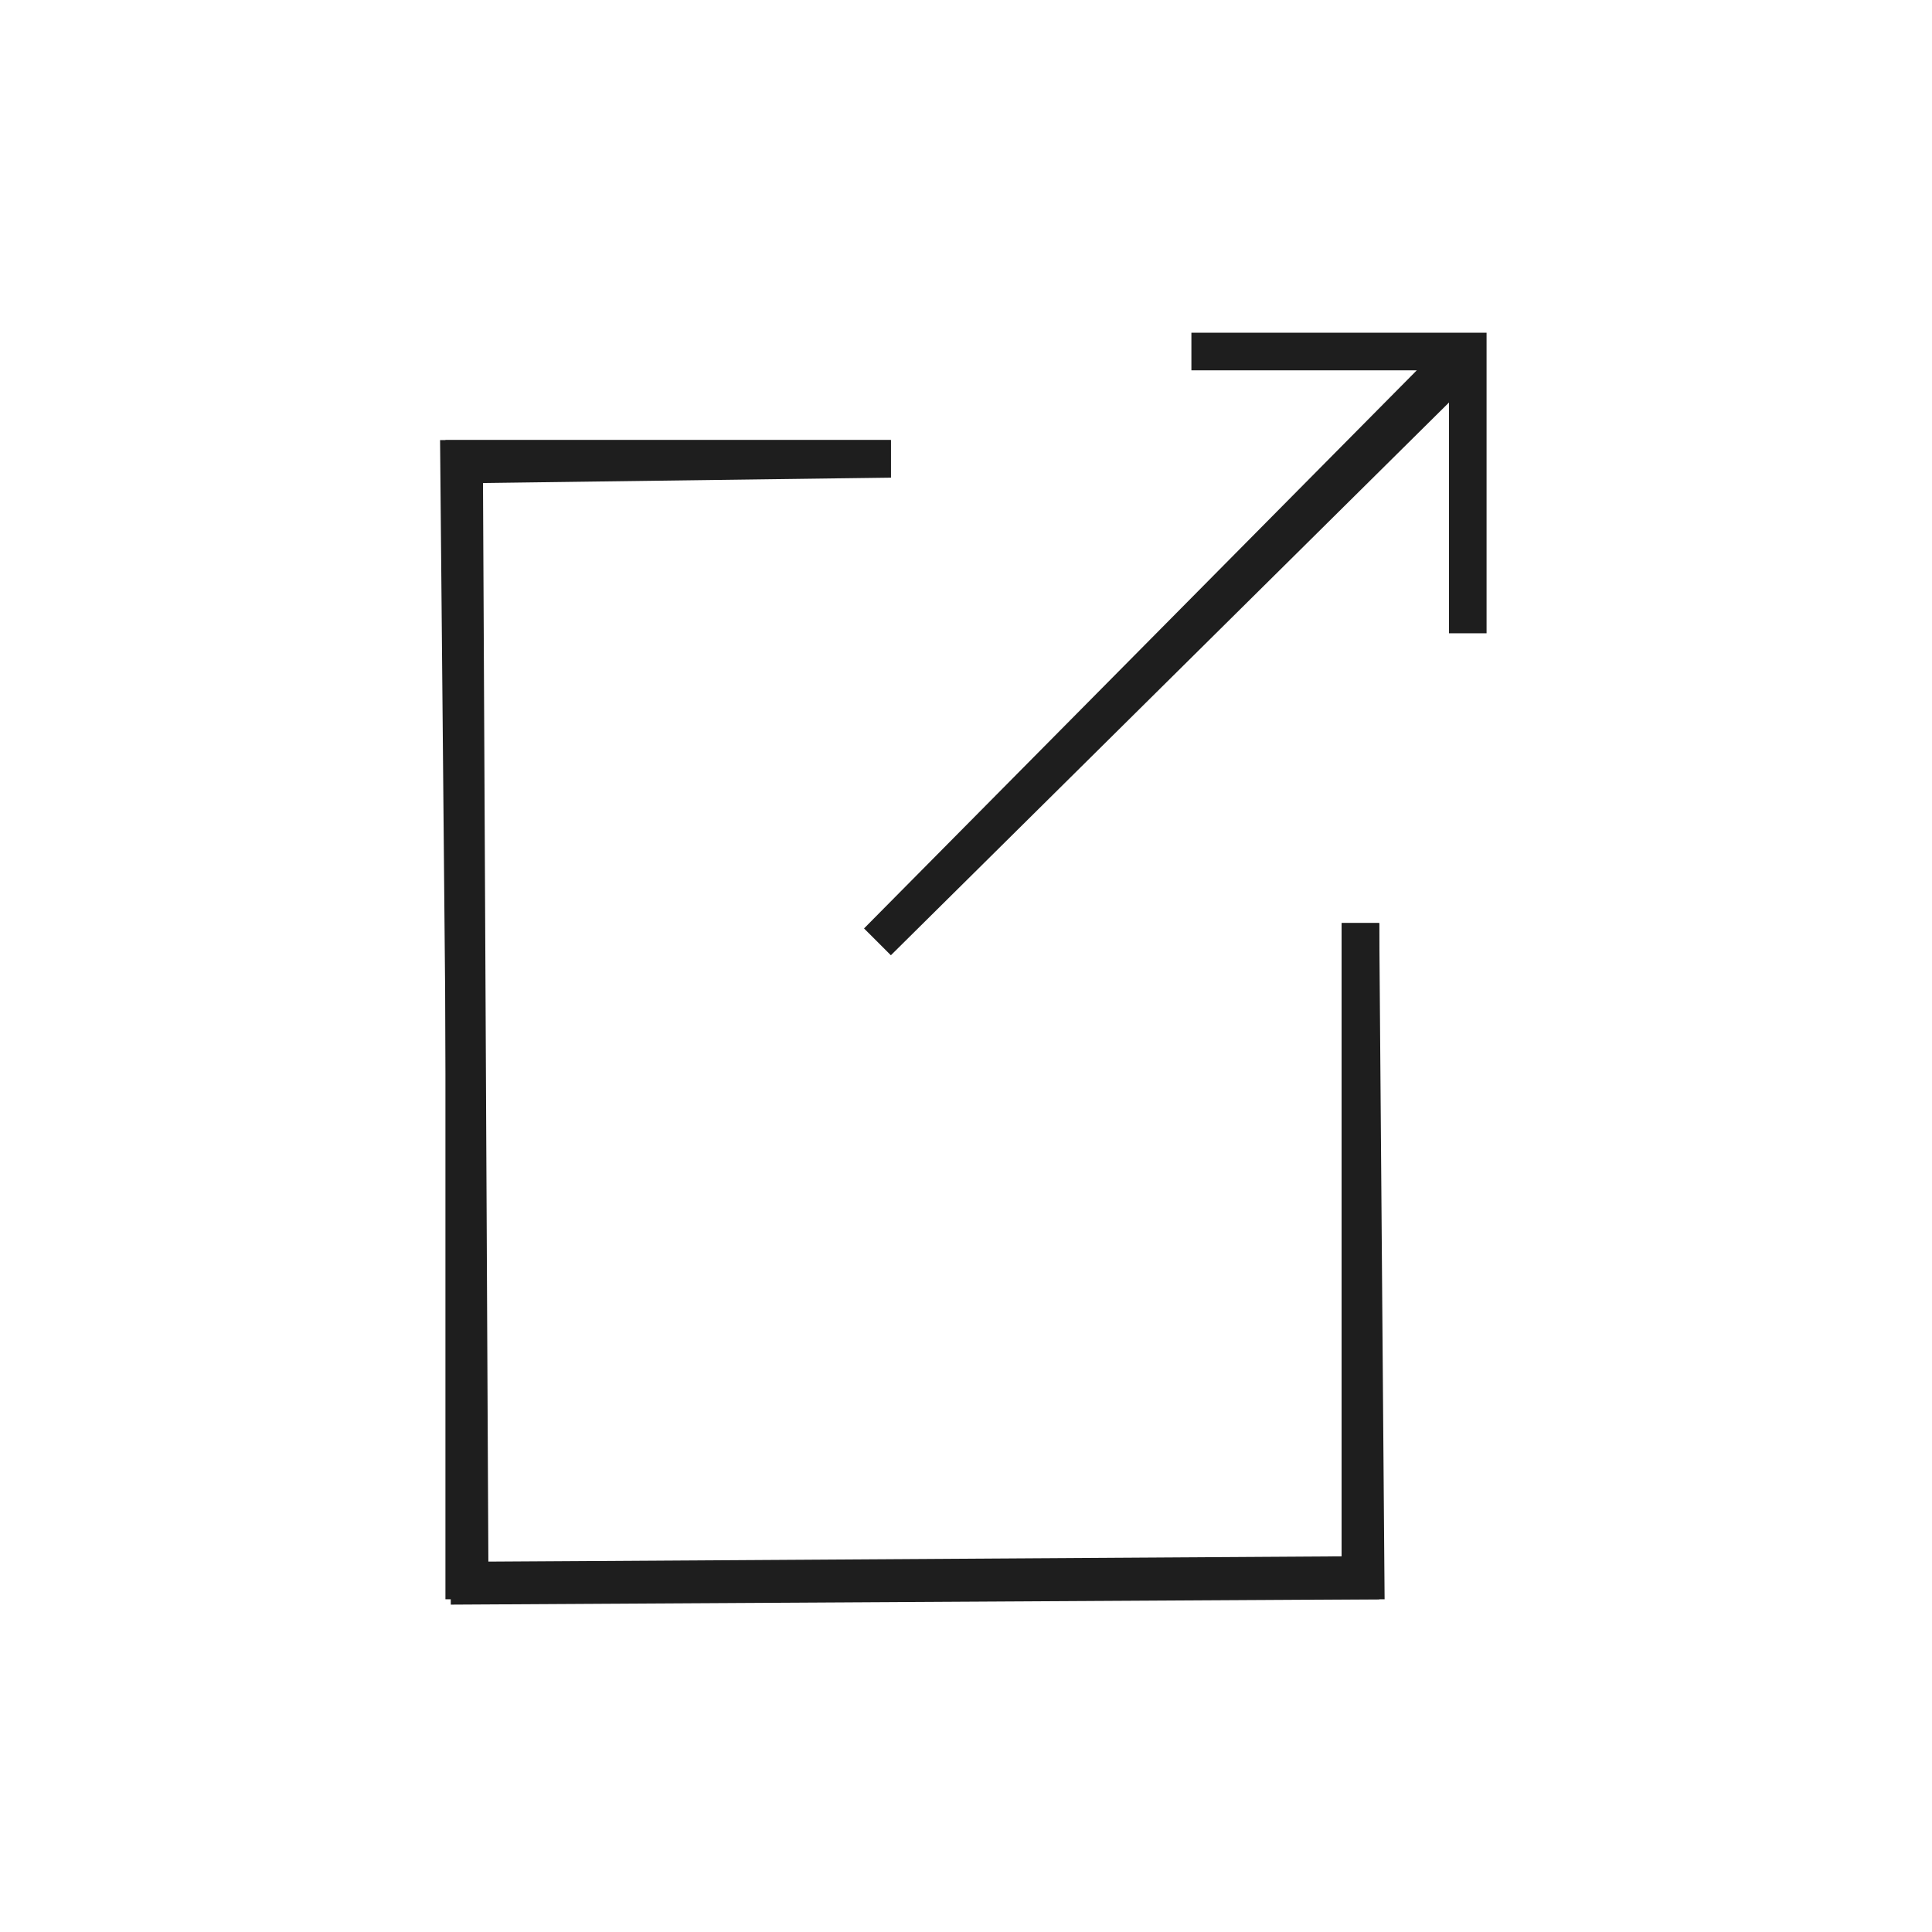 <?xml version="1.0" encoding="utf-8"?>
<!-- Generator: Adobe Illustrator 23.0.1, SVG Export Plug-In . SVG Version: 6.00 Build 0)  -->
<svg version="1.1" id="Layer_1" xmlns="http://www.w3.org/2000/svg" xmlns:xlink="http://www.w3.org/1999/xlink" x="0px" y="0px"
	 viewBox="0 0 36 36" style="enable-background:new 0 0 36 36;" xml:space="preserve">
<style type="text/css">
	.st0{fill:#1E1E1E;}
</style>
<polygon class="st0" points="25.7,29.8 8.3,29.8 8.3,8.2 16.6,8.2 16.6,8.9 9,8.9 9,29.1 25,29.1 25,17.2 25.7,17.2 "/>
<polygon class="st0" points="22.2,6.2 22.2,6.9 26.4,6.9 16.1,17.3 16.6,17.8 27,7.5 27,11.8 27.7,11.8 27.7,6.2 "/>
<polygon class="st0" points="25.8,29.8 8.4,29.9 8.2,8.2 16.6,8.2 16.6,8.9 9,9 9.1,29.1 25,29 25,17.2 25.7,17.2 "/>
</svg>
